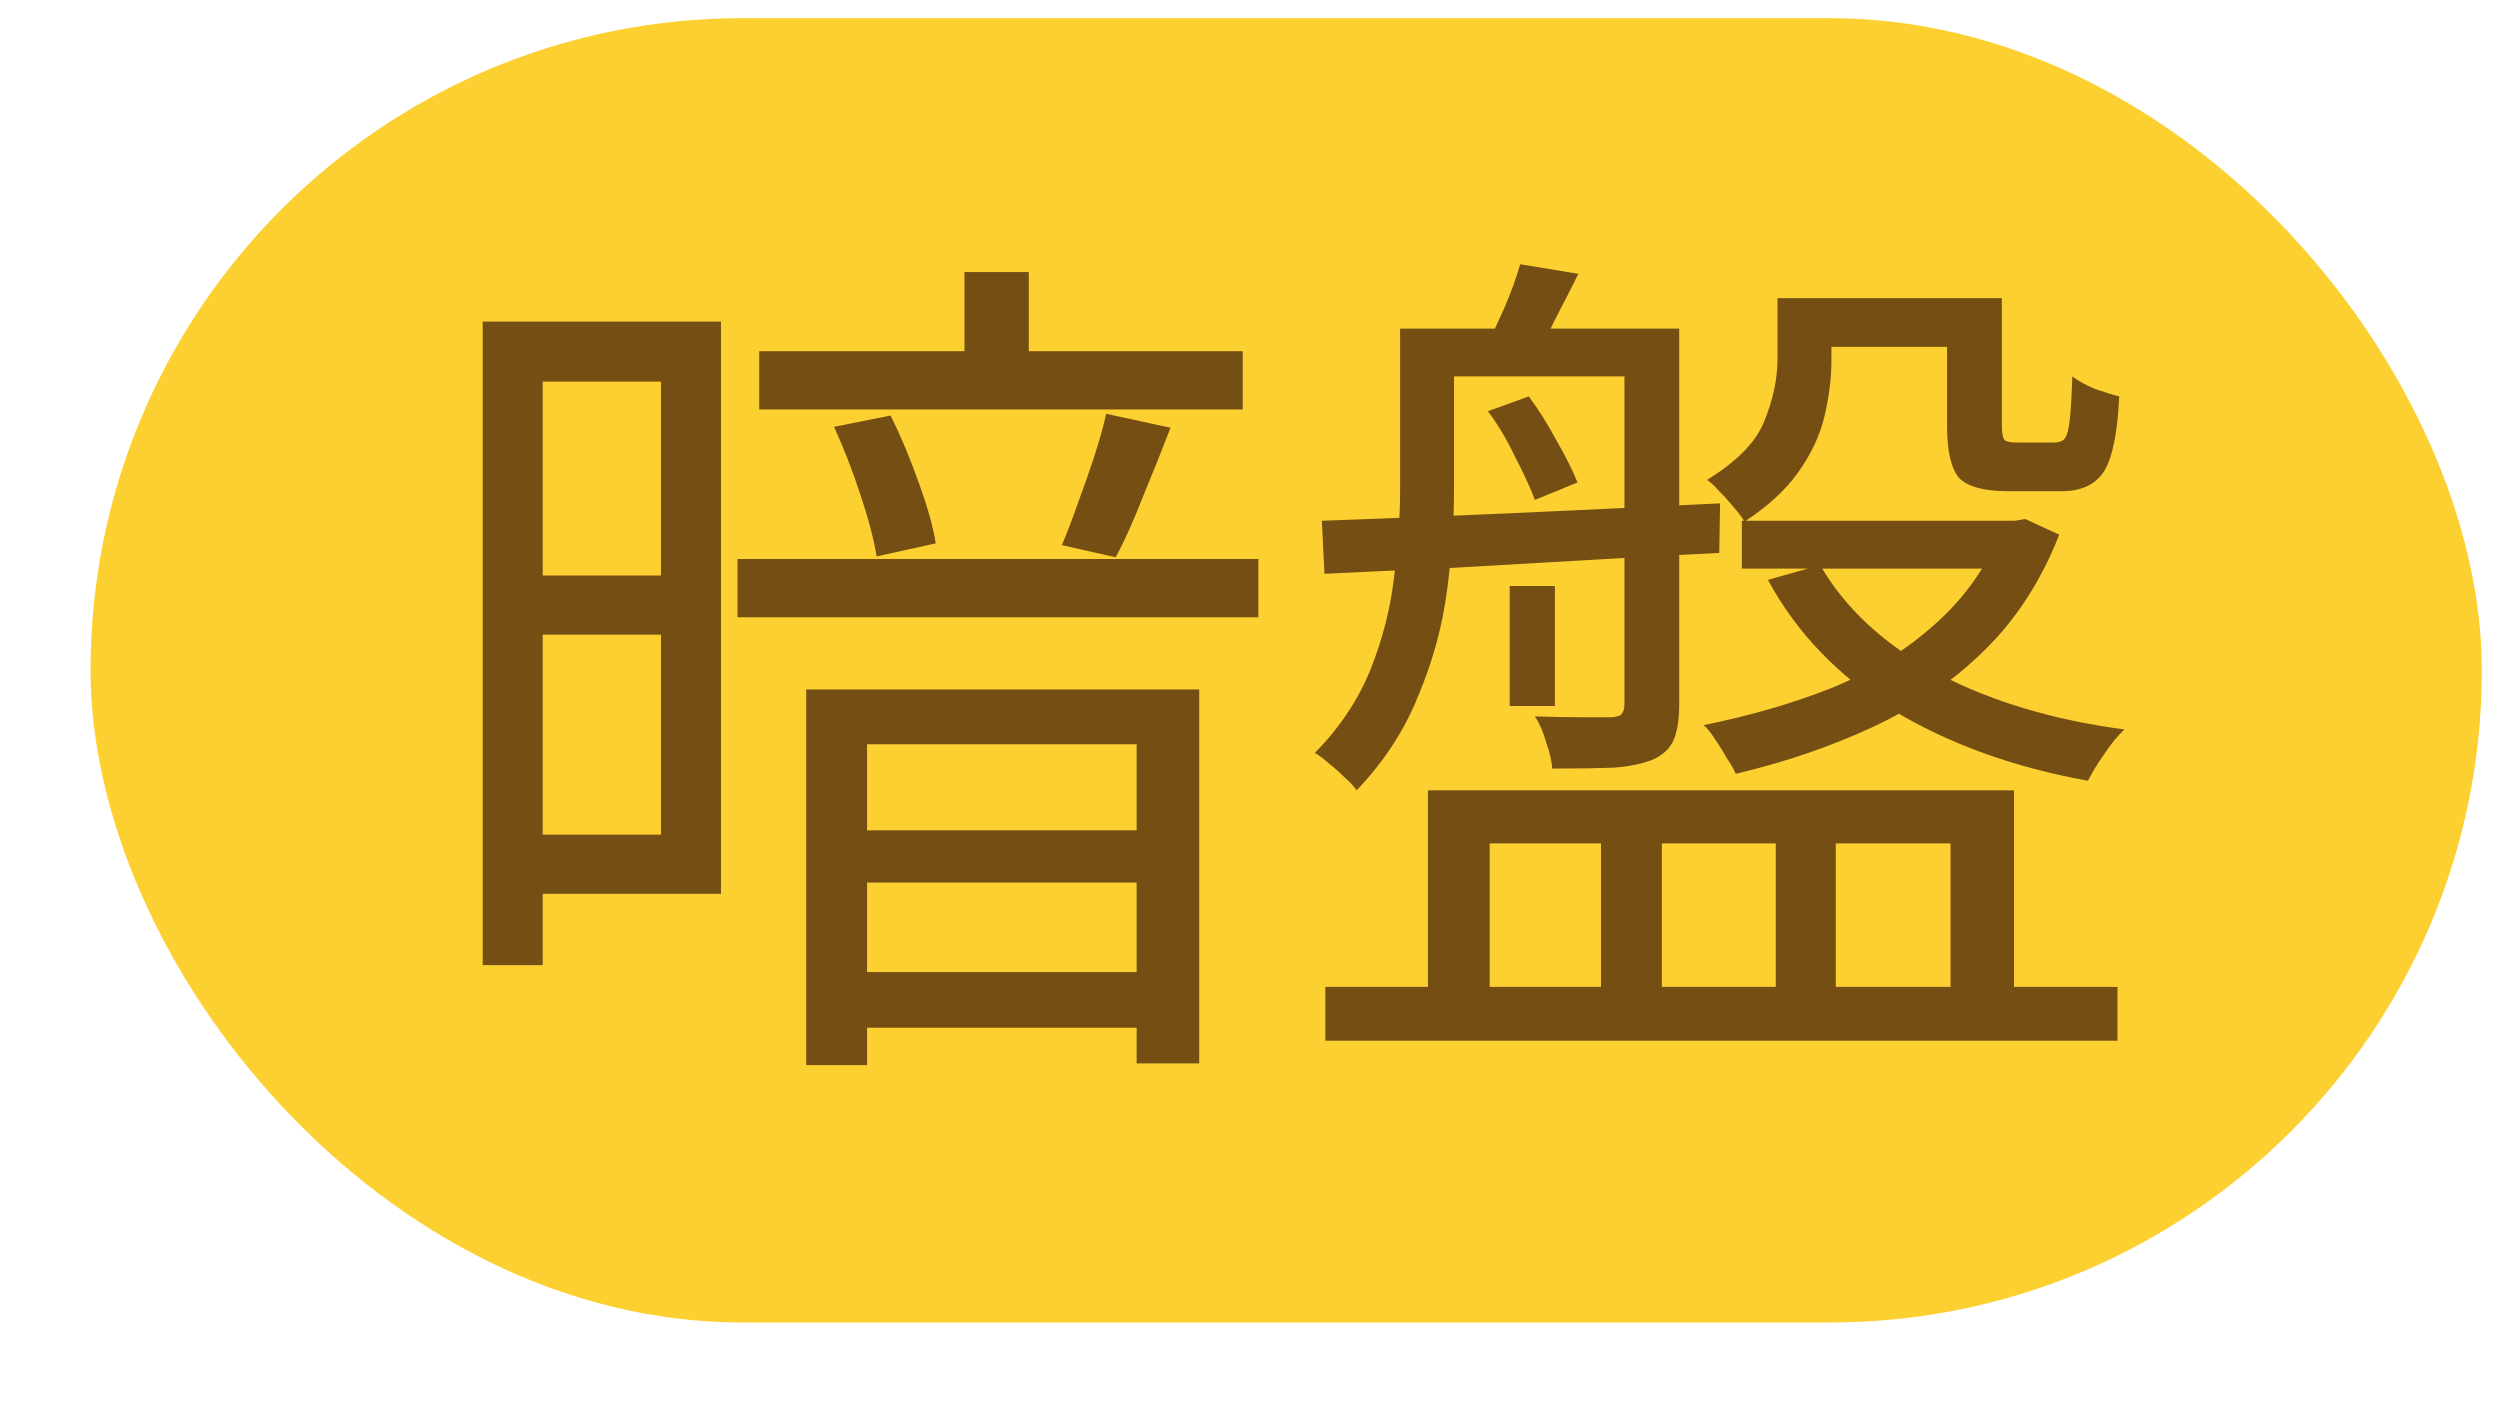<svg width="23" height="13" viewBox="0 0 23 13" fill="none" xmlns="http://www.w3.org/2000/svg">
<rect x="0.833" y="0.167" width="22" height="12" rx="6" fill="#FDD032"/>
<path d="M6.985 3.231H11.433V3.767H6.985V3.231ZM6.785 5.143H11.577V5.679H6.785V5.143ZM7.737 7.639H10.657V8.119H7.737V7.639ZM7.753 8.943H10.689V9.455H7.753V8.943ZM8.873 2.503H9.465V3.503H8.873V2.503ZM7.673 3.927L8.193 3.823C8.284 4.004 8.369 4.207 8.449 4.431C8.529 4.649 8.583 4.839 8.609 4.999L8.065 5.119C8.039 4.959 7.988 4.767 7.913 4.543C7.839 4.319 7.759 4.113 7.673 3.927ZM10.177 3.807L10.769 3.935C10.689 4.143 10.604 4.356 10.513 4.575C10.428 4.793 10.345 4.977 10.265 5.127L9.769 5.015C9.817 4.903 9.865 4.777 9.913 4.639C9.967 4.495 10.017 4.351 10.065 4.207C10.113 4.057 10.151 3.924 10.177 3.807ZM7.417 6.343H11.033V9.783H10.457V6.847H7.977V9.799H7.417V6.343ZM4.721 2.959H6.633V8.223H4.721V7.679H6.081V3.511H4.721V2.959ZM4.753 5.295H6.393V5.839H4.753V5.295ZM4.441 2.959H4.993V8.879H4.441V2.959ZM13.121 3.023H15.201V3.463H13.121V3.023ZM13.985 2.431L14.521 2.519C14.447 2.668 14.375 2.809 14.305 2.943C14.241 3.076 14.177 3.196 14.113 3.303L13.657 3.223C13.716 3.105 13.777 2.975 13.841 2.831C13.905 2.681 13.953 2.548 13.985 2.431ZM12.881 3.023H13.377V4.511C13.377 4.793 13.356 5.1 13.313 5.431C13.271 5.756 13.183 6.079 13.049 6.399C12.921 6.719 12.732 7.009 12.481 7.271C12.455 7.233 12.417 7.193 12.369 7.151C12.327 7.108 12.279 7.065 12.225 7.023C12.177 6.98 12.135 6.948 12.097 6.927C12.327 6.692 12.497 6.436 12.609 6.159C12.721 5.876 12.793 5.593 12.825 5.311C12.863 5.023 12.881 4.753 12.881 4.503V3.023ZM16.585 2.743H18.193V3.191H16.585V2.743ZM16.025 4.791H18.569V5.231H16.025V4.791ZM16.353 2.743H16.849V3.319C16.849 3.479 16.828 3.649 16.785 3.831C16.743 4.007 16.663 4.177 16.545 4.343C16.428 4.508 16.263 4.66 16.049 4.799C16.028 4.761 15.996 4.719 15.953 4.671C15.911 4.617 15.865 4.567 15.817 4.519C15.775 4.471 15.737 4.436 15.705 4.415C15.983 4.244 16.159 4.063 16.233 3.871C16.313 3.673 16.353 3.484 16.353 3.303V2.743ZM14.945 3.023H15.449V6.479C15.449 6.612 15.433 6.719 15.401 6.799C15.369 6.879 15.308 6.94 15.217 6.983C15.121 7.025 14.996 7.052 14.841 7.063C14.692 7.068 14.505 7.071 14.281 7.071C14.276 7.001 14.257 6.921 14.225 6.831C14.199 6.735 14.164 6.655 14.121 6.591C14.292 6.596 14.441 6.599 14.569 6.599C14.697 6.599 14.785 6.599 14.833 6.599C14.881 6.593 14.911 6.583 14.921 6.567C14.937 6.545 14.945 6.516 14.945 6.479V3.023ZM12.161 4.791C12.465 4.78 12.815 4.767 13.209 4.751C13.609 4.735 14.033 4.716 14.481 4.695C14.929 4.673 15.377 4.652 15.825 4.631L15.817 5.087C15.38 5.108 14.94 5.132 14.497 5.159C14.06 5.185 13.644 5.209 13.249 5.231C12.86 5.247 12.505 5.263 12.185 5.279L12.161 4.791ZM13.689 3.783L14.065 3.647C14.156 3.769 14.241 3.905 14.321 4.055C14.407 4.204 14.471 4.332 14.513 4.439L14.121 4.599C14.079 4.487 14.017 4.353 13.937 4.199C13.863 4.044 13.78 3.905 13.689 3.783ZM13.889 5.391H14.305V6.495H13.889V5.391ZM17.913 2.743H18.417V3.911C18.417 3.98 18.425 4.025 18.441 4.047C18.457 4.063 18.495 4.071 18.553 4.071C18.569 4.071 18.601 4.071 18.649 4.071C18.697 4.071 18.745 4.071 18.793 4.071C18.841 4.071 18.876 4.071 18.897 4.071C18.94 4.071 18.972 4.06 18.993 4.039C19.015 4.012 19.031 3.956 19.041 3.871C19.052 3.78 19.06 3.644 19.065 3.463C19.113 3.5 19.18 3.537 19.265 3.575C19.356 3.607 19.433 3.631 19.497 3.647C19.481 3.988 19.433 4.22 19.353 4.343C19.273 4.46 19.145 4.519 18.969 4.519C18.943 4.519 18.895 4.519 18.825 4.519C18.756 4.519 18.687 4.519 18.617 4.519C18.553 4.519 18.505 4.519 18.473 4.519C18.255 4.519 18.105 4.479 18.025 4.399C17.951 4.313 17.913 4.153 17.913 3.919V2.743ZM18.417 4.791H18.537L18.633 4.775L18.945 4.919C18.78 5.34 18.551 5.695 18.257 5.983C17.964 6.271 17.623 6.505 17.233 6.687C16.844 6.868 16.423 7.012 15.969 7.119C15.948 7.071 15.919 7.02 15.881 6.967C15.849 6.908 15.815 6.852 15.777 6.799C15.74 6.74 15.705 6.697 15.673 6.671C16.1 6.585 16.495 6.471 16.857 6.327C17.22 6.177 17.535 5.983 17.801 5.743C18.073 5.503 18.279 5.212 18.417 4.871V4.791ZM16.745 5.199C16.98 5.604 17.343 5.937 17.833 6.199C18.324 6.455 18.895 6.625 19.545 6.711C19.487 6.764 19.425 6.839 19.361 6.935C19.297 7.025 19.247 7.108 19.209 7.183C18.527 7.06 17.929 6.844 17.417 6.535C16.911 6.22 16.527 5.82 16.265 5.335L16.745 5.199ZM12.193 9.079H19.481V9.575H12.193V9.079ZM13.137 7.271H18.529V9.327H17.945V7.759H16.889V9.327H16.337V7.759H15.289V9.327H14.729V7.759H13.705V9.327H13.137V7.271Z" fill="#754E13"/>
</svg>
